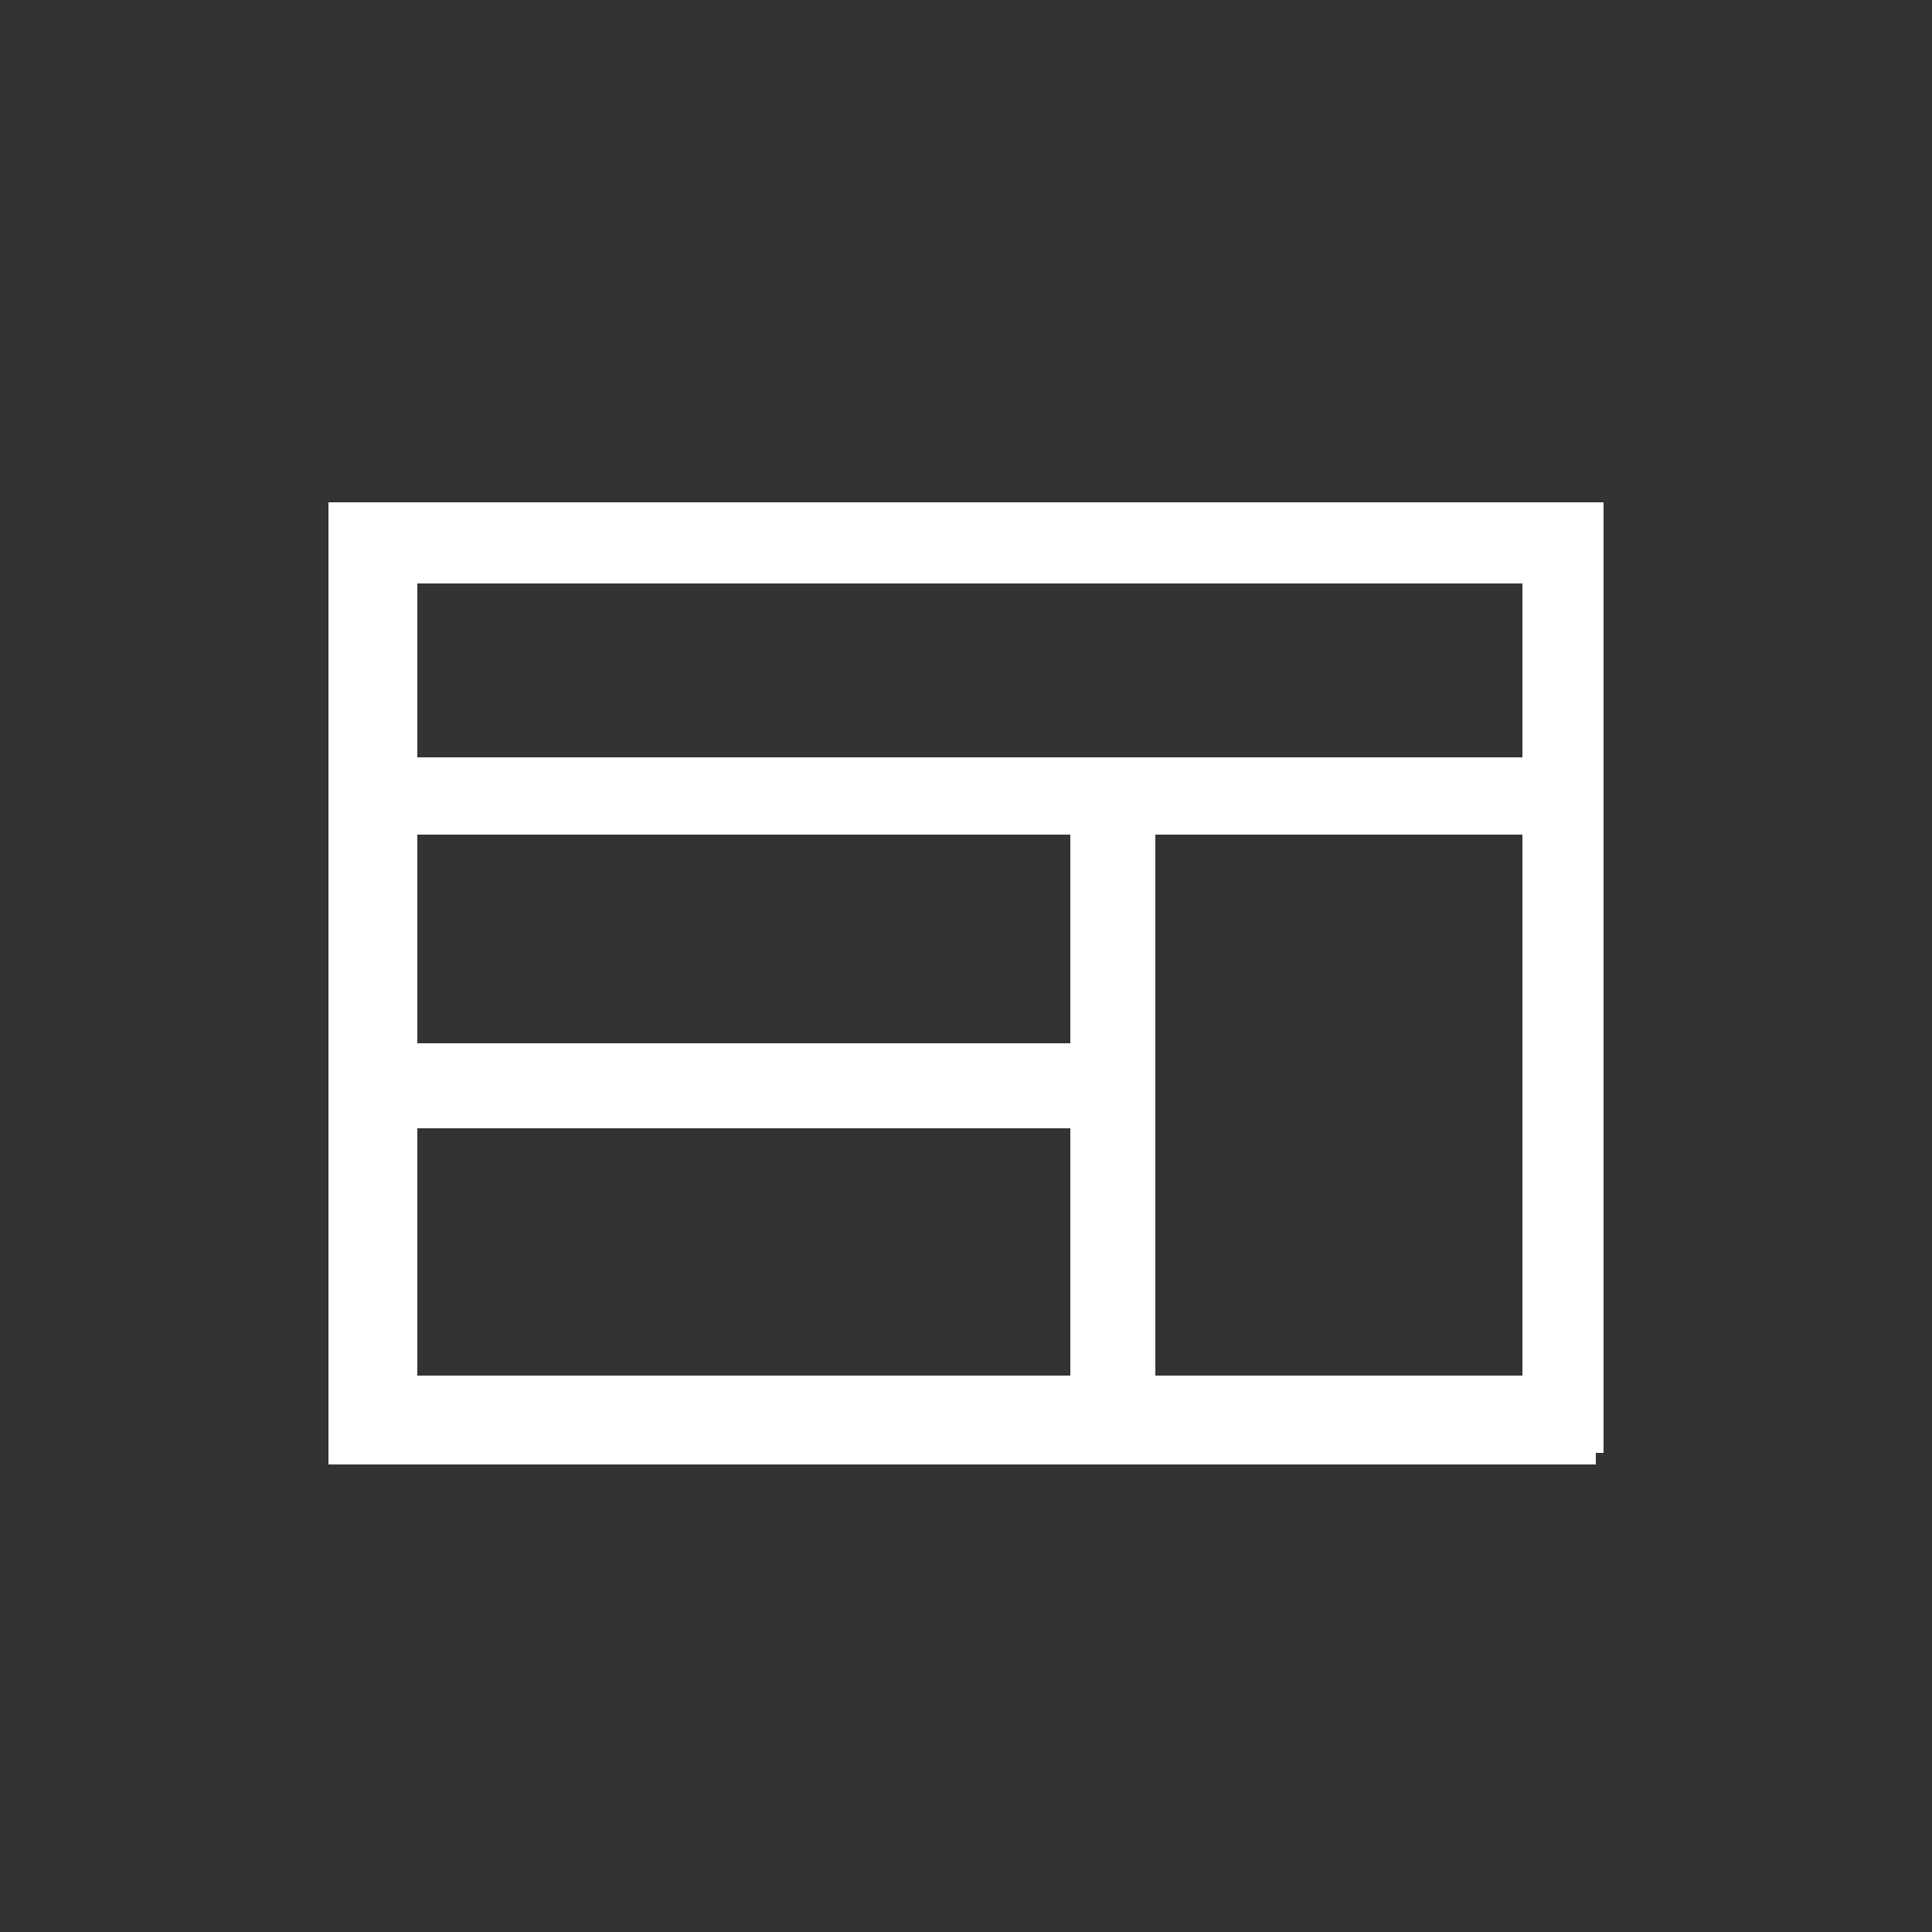 <?xml version="1.0" encoding="utf-8"?>
<!-- Generator: Adobe Illustrator 24.1.1, SVG Export Plug-In . SVG Version: 6.00 Build 0)  -->
<svg version="1.1" id="Layer_1" xmlns="http://www.w3.org/2000/svg" xmlns:xlink="http://www.w3.org/1999/xlink" x="0px" y="0px"
	 viewBox="0 0 50 50" style="enable-background:new 0 0 50 50;" xml:space="preserve">
<rect x="0" y="0" width="50" height="50" fill="#333333" stroke="none"/>
<style type="text/css">
	.st0{fill:#FFFFFF;}
</style>
<path class="st0" d="M8.5,13v24.9h32.8v-0.3h0.2V13H8.5z M39.3,19.6H10.8v-4.5h28.6V19.6z M10.8,29.2h16.9v6.4H10.8V29.2z
	 M29.9,21.6h9.5v14h-9.5V21.6z M27.7,21.6V27H10.8v-5.4H27.7z"/>
</svg>
